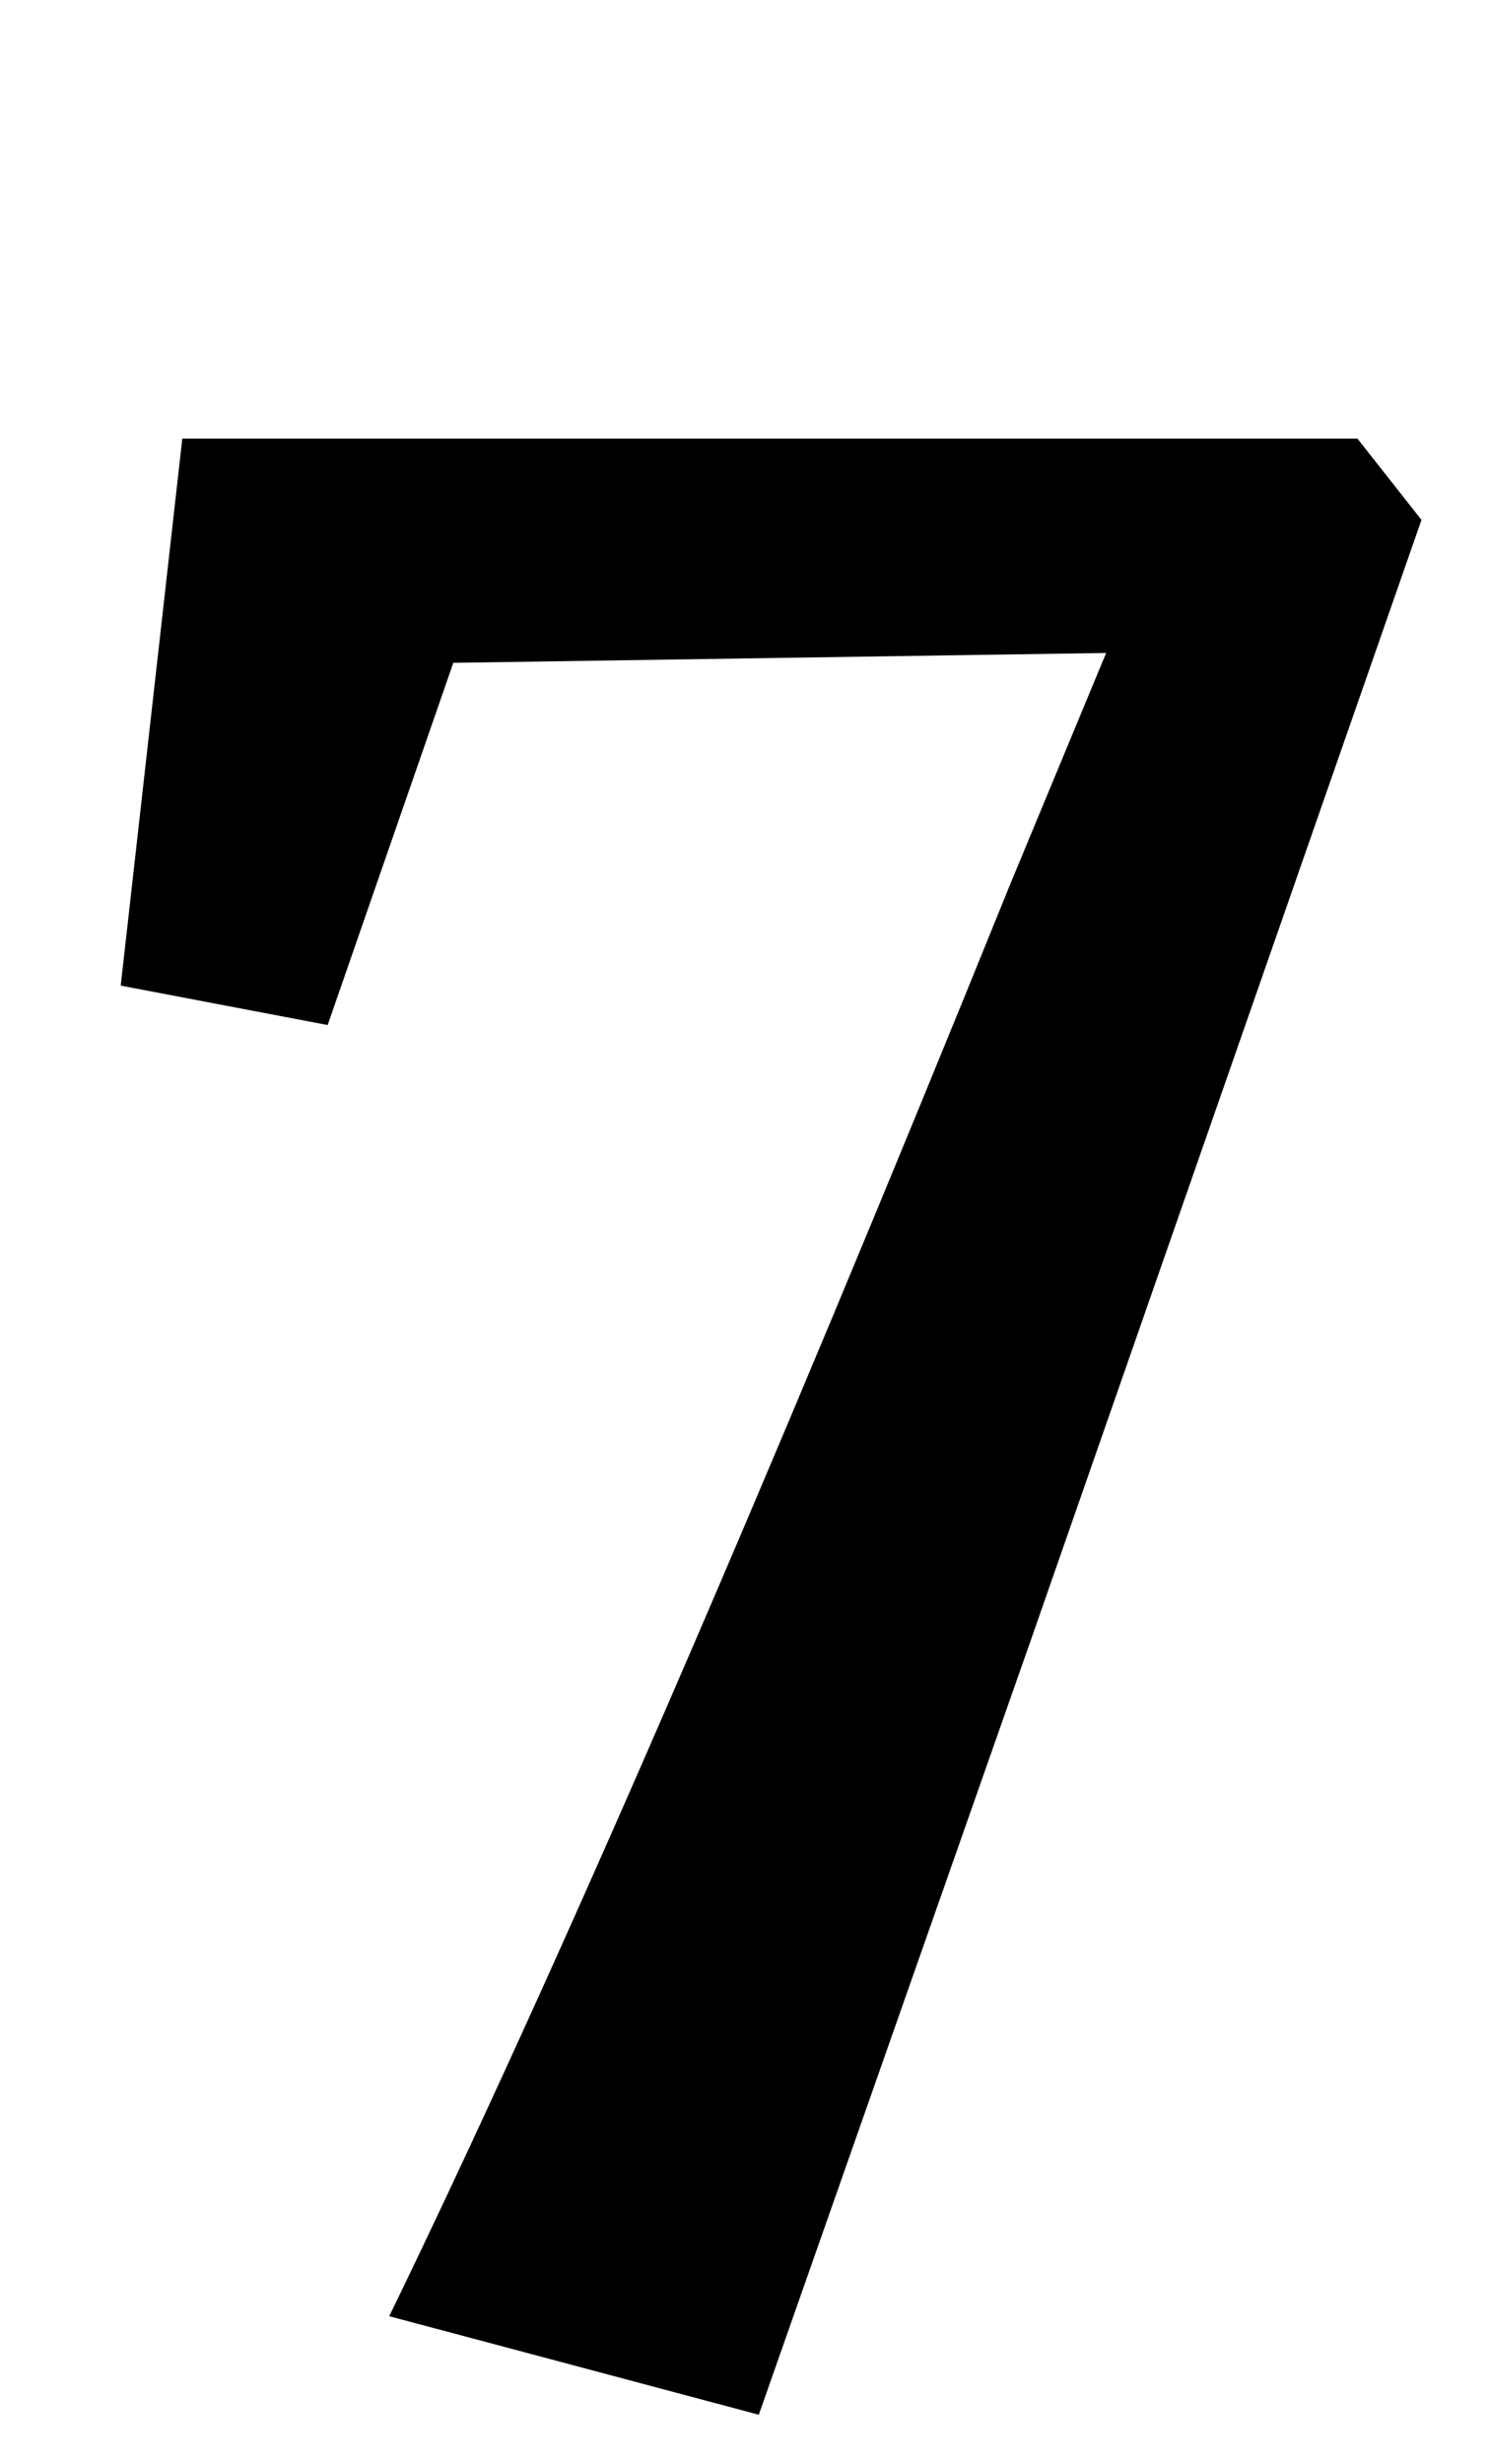 <?xml version="1.0" standalone="no"?>
<!DOCTYPE svg PUBLIC "-//W3C//DTD SVG 1.1//EN" "http://www.w3.org/Graphics/SVG/1.1/DTD/svg11.dtd" >
<svg xmlns="http://www.w3.org/2000/svg" xmlns:xlink="http://www.w3.org/1999/xlink" version="1.1" viewBox="-10 0 604 1000">
  <g transform="matrix(1 0 0 -1 0 800)">
   <path fill="currentColor"
d="M148 -140q101 208 252 581l39 94l-265 -4l-51 -147l-84 16l25 222h477l26 -33l-158 -453l-111 -316z" />
  </g>

</svg>

